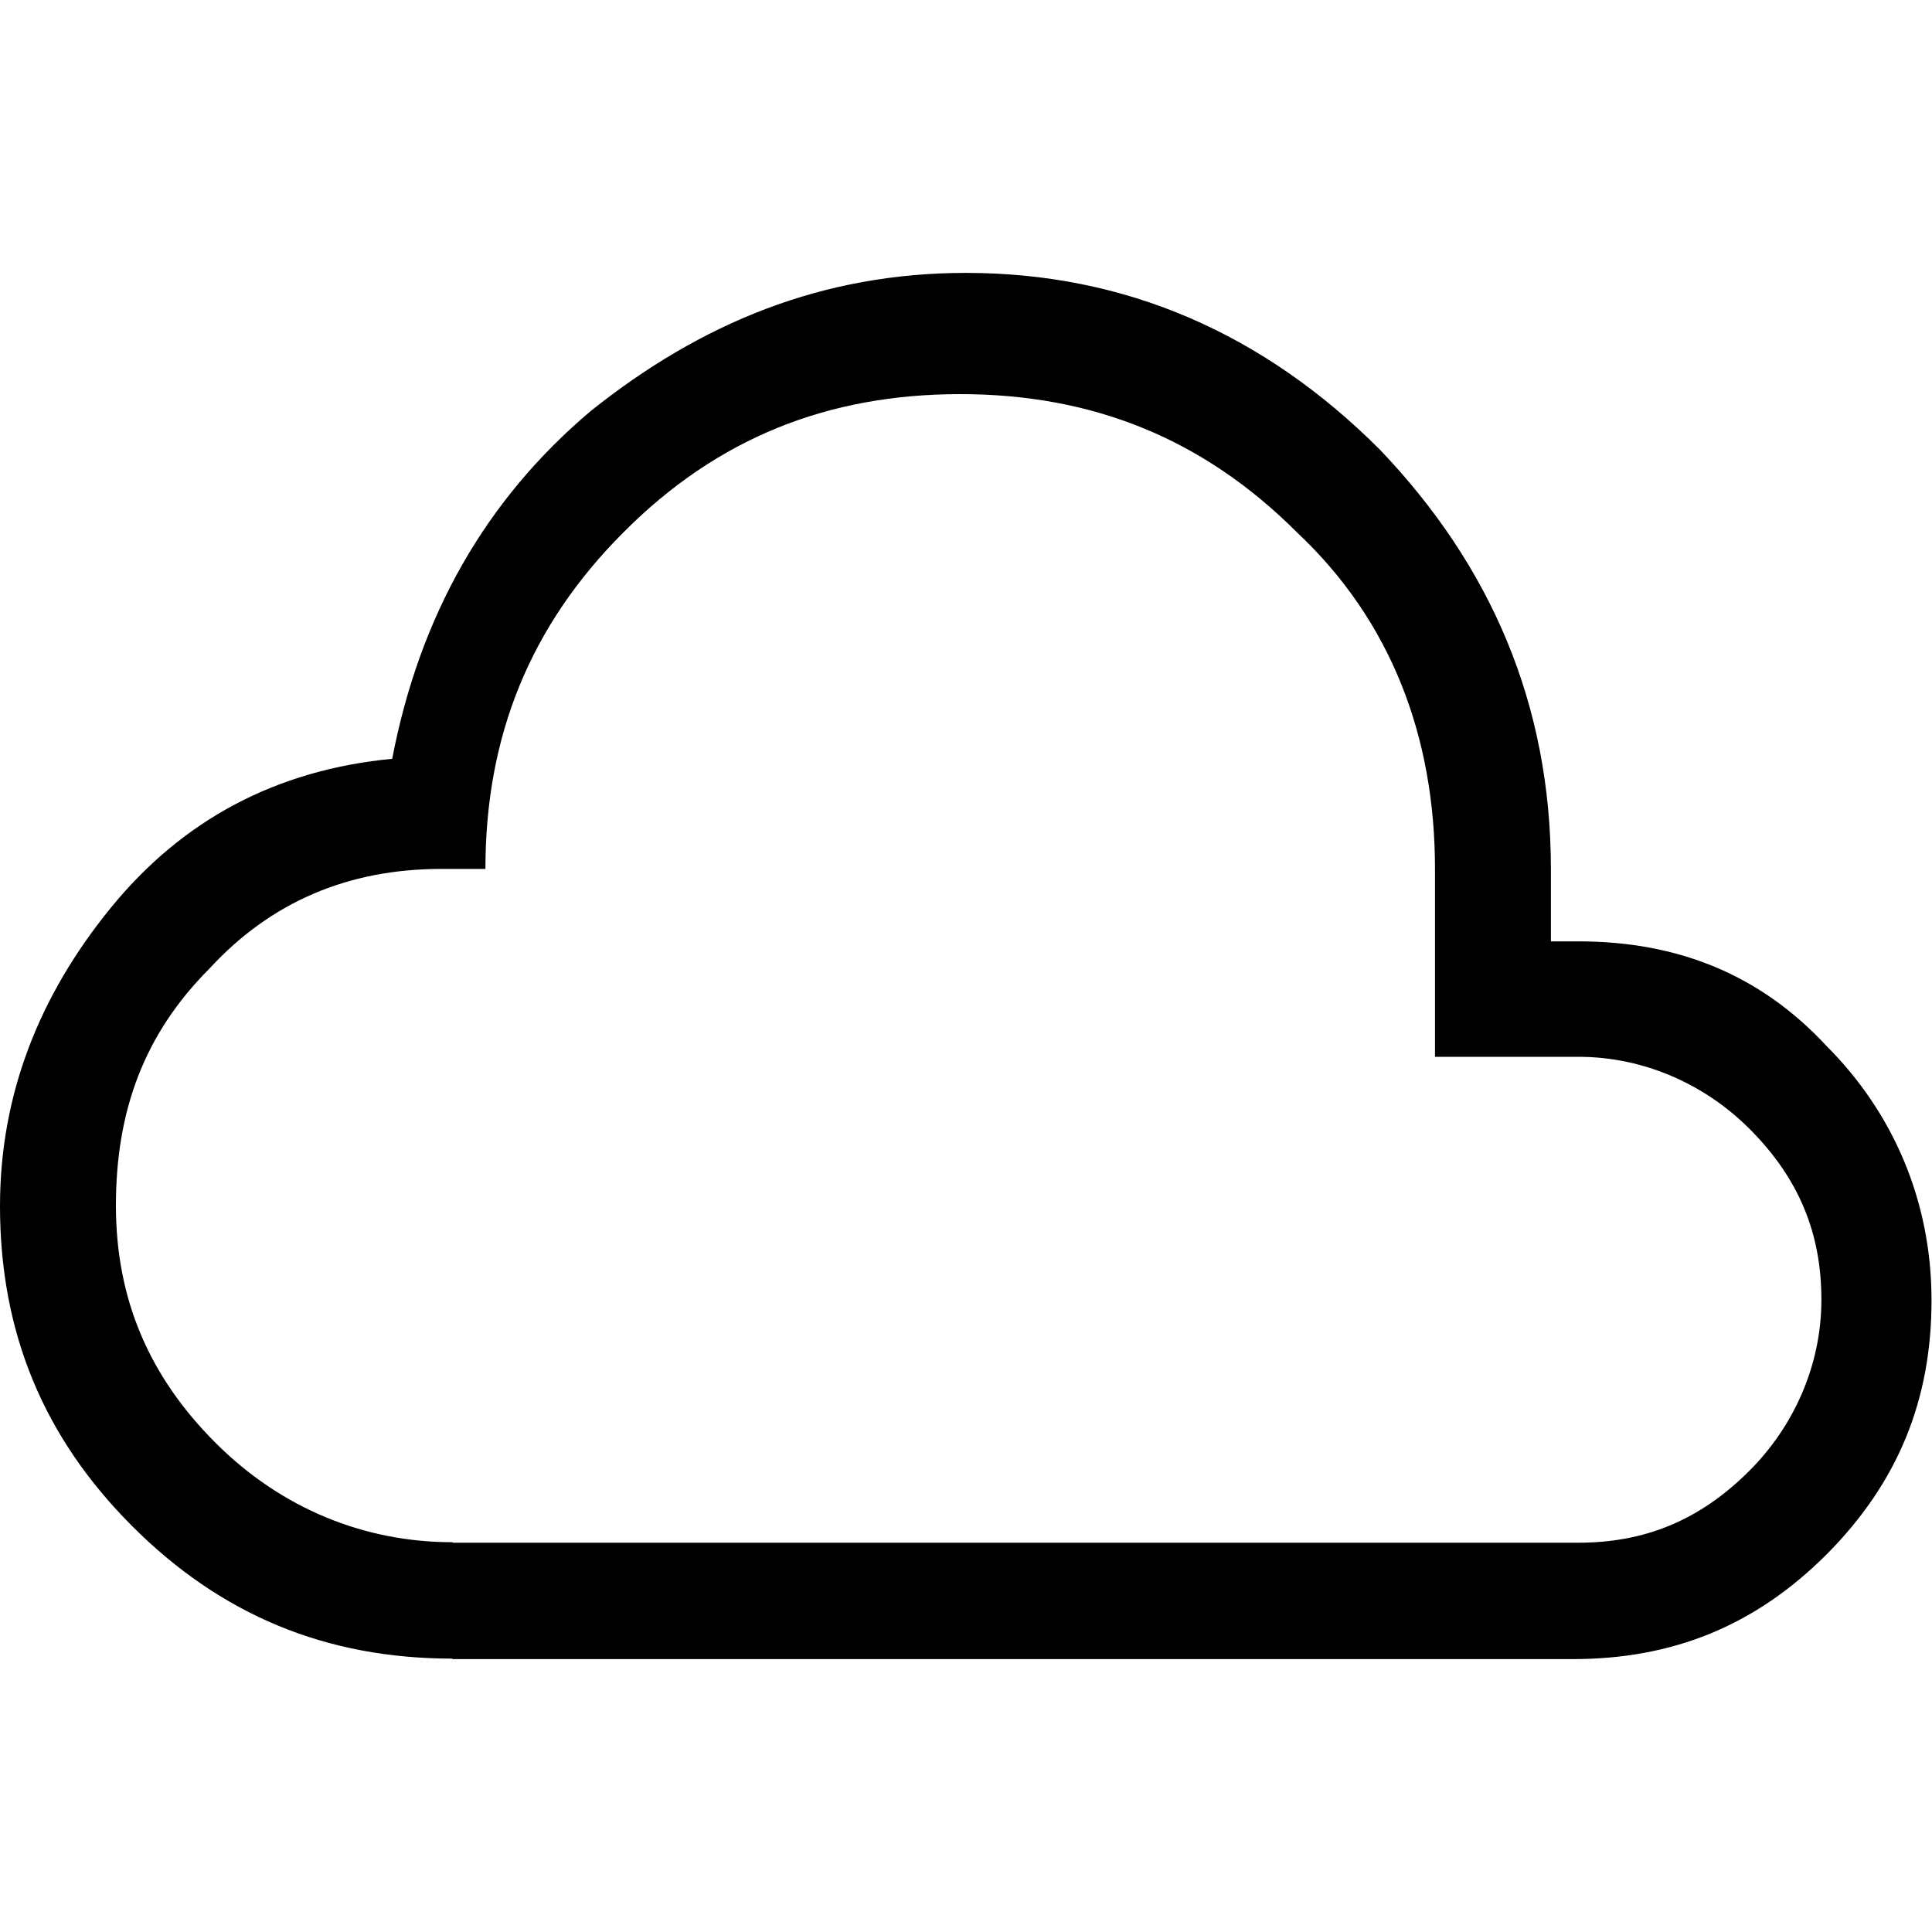 <?xml version="1.0" encoding="UTF-8"?>
<svg id="Capa_1" data-name="Capa 1" xmlns="http://www.w3.org/2000/svg" viewBox="0 0 40 40">
  <defs>
    <style>
      .cls-1 {
        fill: none;
      }
    </style>
  </defs>
  <rect class="cls-1" width="40" height="40"/>
  <path d="m9.37,34.34c-2.63,0-4.8-.91-6.63-2.74-1.83-1.83-2.74-4-2.74-6.63,0-2.29.8-4.34,2.29-6.17,1.49-1.83,3.43-2.86,5.83-3.09.57-2.97,1.94-5.37,4.11-7.2,2.29-1.83,4.8-2.86,7.77-2.86,3.31,0,6.17,1.26,8.57,3.66,2.29,2.4,3.54,5.26,3.54,8.69v1.49h.57c2.06,0,3.77.69,5.14,2.17,1.37,1.37,2.17,3.2,2.17,5.26s-.69,3.77-2.17,5.26c-1.49,1.49-3.2,2.17-5.26,2.17.23,0-23.2,0-23.2,0Zm0-2.4h23.31c1.37,0,2.51-.46,3.54-1.49.91-.91,1.49-2.17,1.49-3.54s-.46-2.51-1.49-3.54c-.91-.91-2.17-1.49-3.54-1.49h-2.97v-3.89c0-2.74-.91-5.14-2.86-6.97-1.94-1.94-4.23-2.86-6.97-2.86s-5.03.91-6.97,2.86c-1.94,1.94-2.86,4.23-2.86,6.97h-.91c-1.94,0-3.54.69-4.8,2.06-1.37,1.37-1.94,2.97-1.94,4.91s.69,3.54,2.06,4.91c1.37,1.37,3.09,2.06,4.91,2.06Z"/>
</svg>